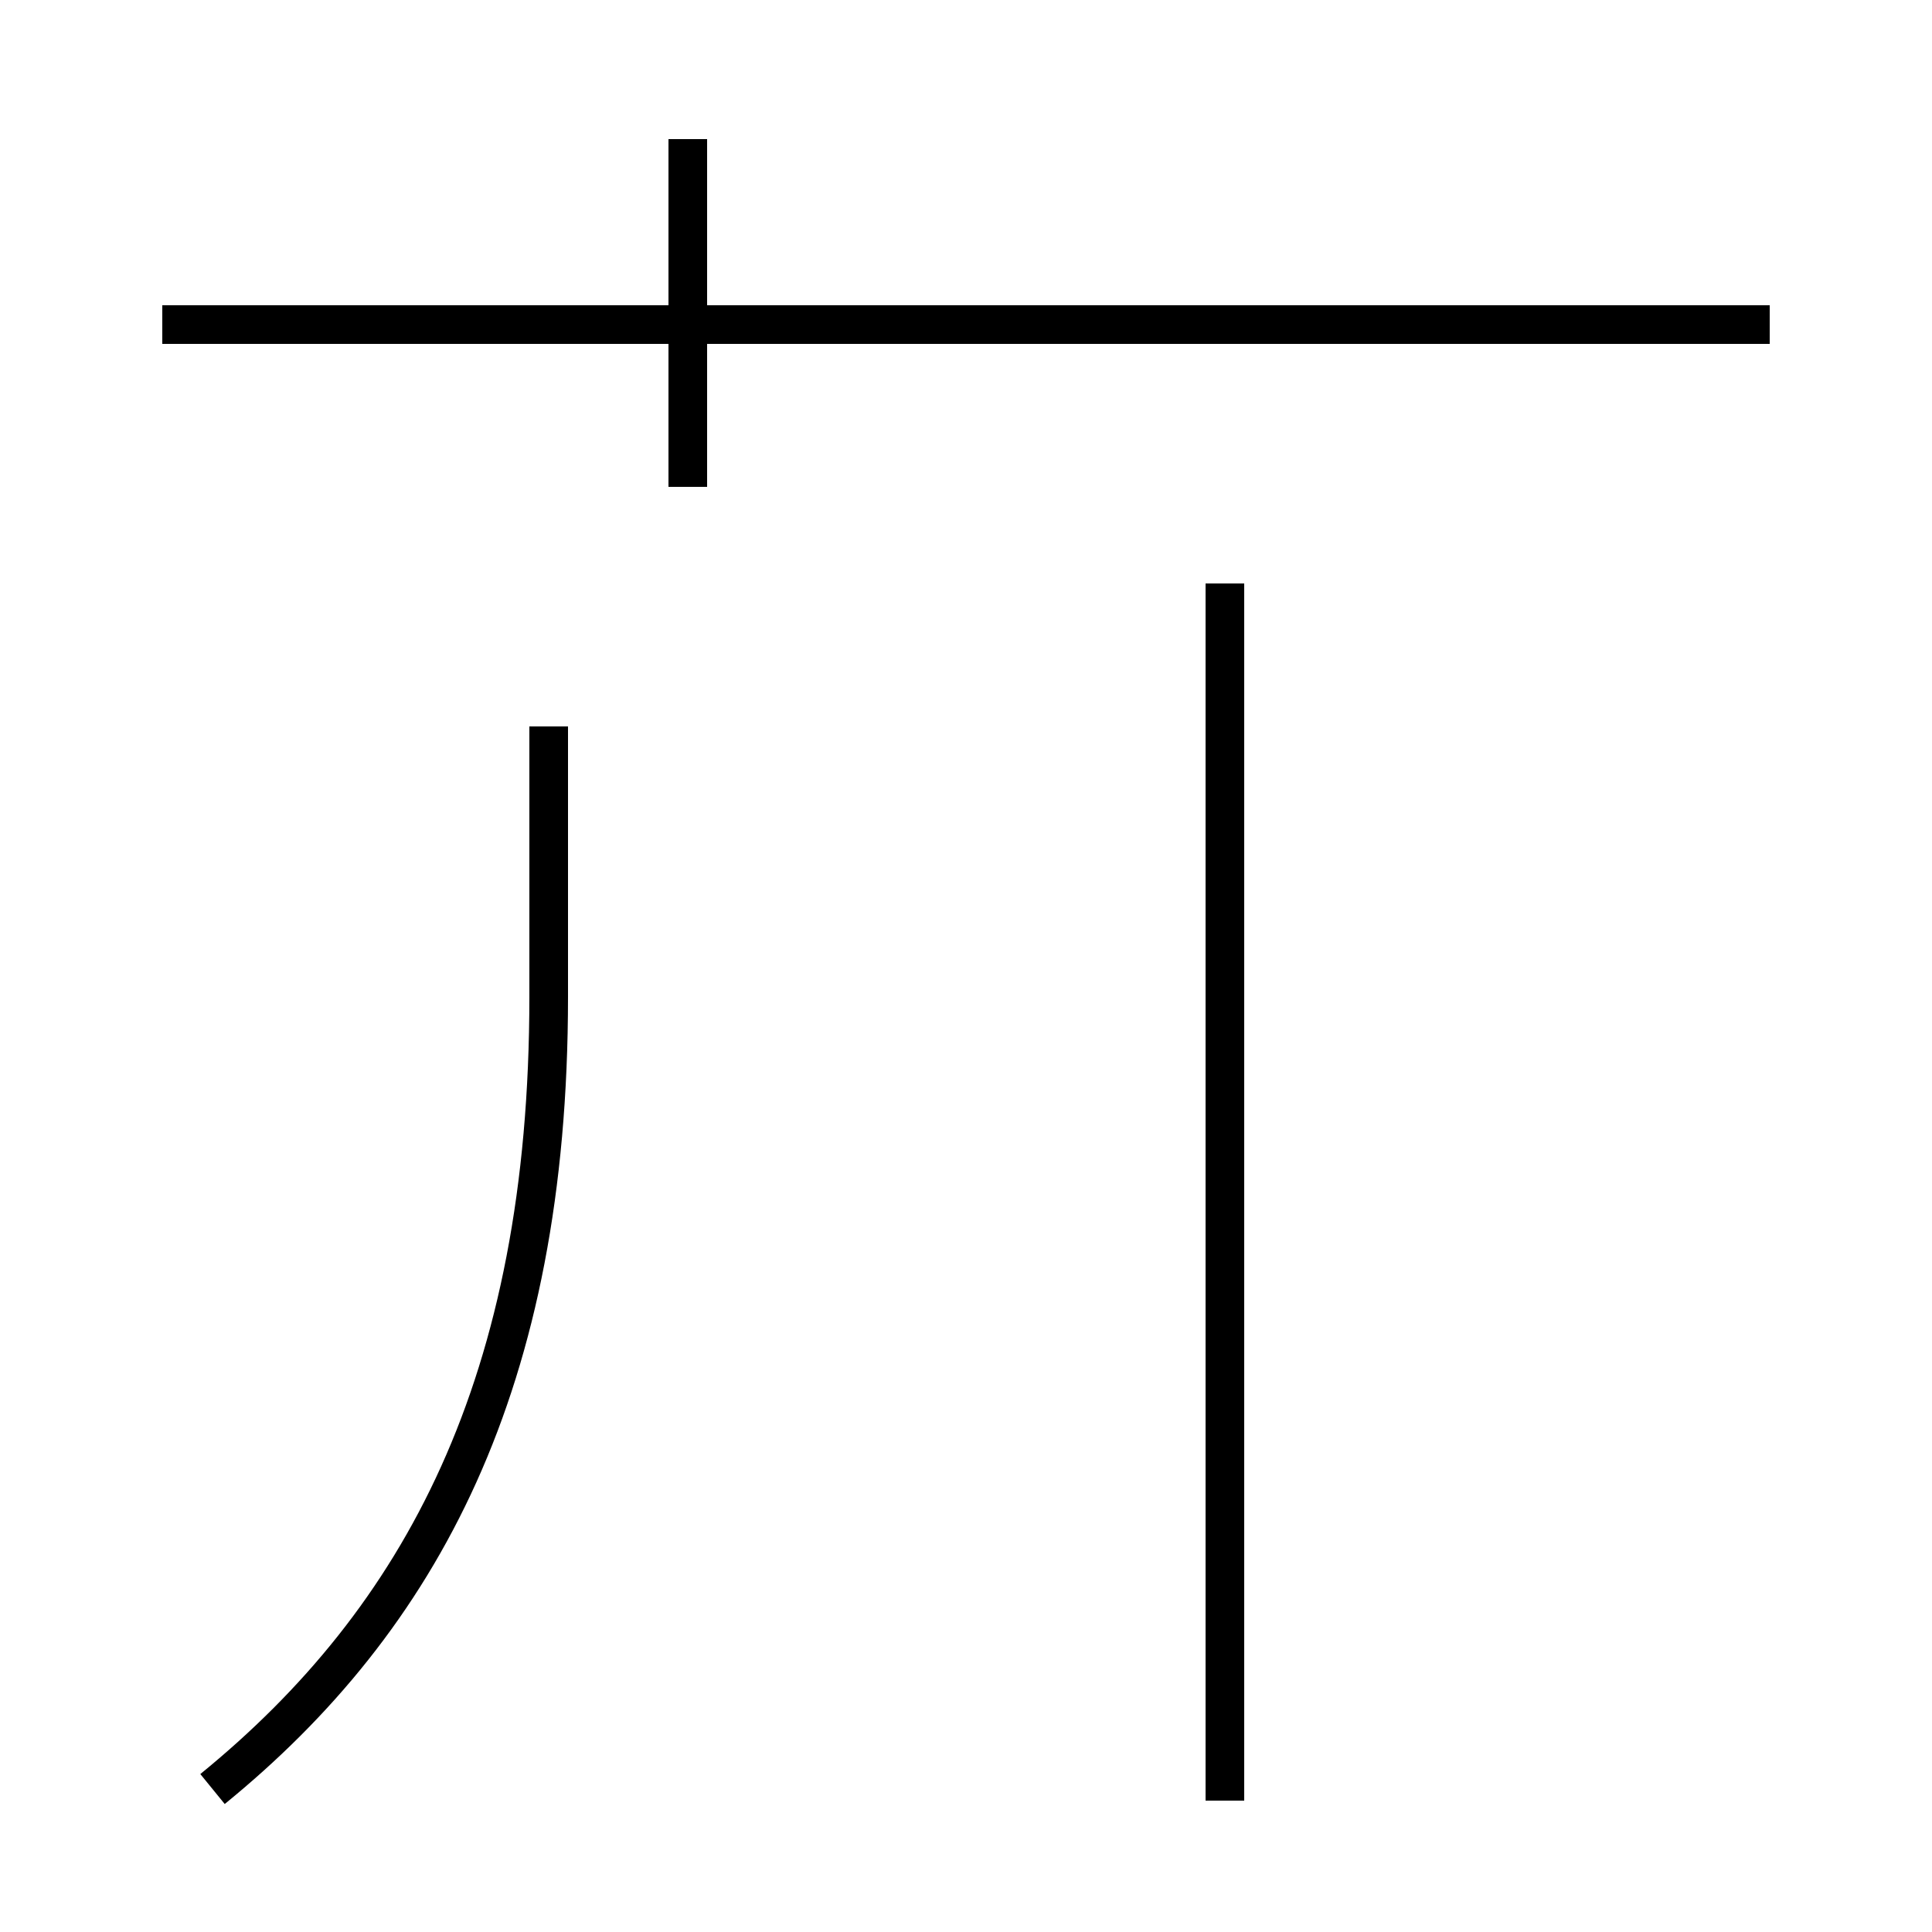 <?xml version='1.0' encoding='utf8'?>
<svg viewBox="0.0 -44.0 50.0 50.0" version="1.1" xmlns="http://www.w3.org/2000/svg">
<rect x="0.0" y="-44.0" width="50.0" height="50.0" fill="#808080" stroke="none"/>
<rect x="-1000" y="-1000" width="2000" height="2000" stroke="white" fill="white"/>
<g style="fill:none; stroke:#000000;  stroke-width:1">
<path d="M 5.0 35.6 L 31.8 35.6 M 17.8 31.4 L 17.8 40.4 M 45.8 35.6 L 4.2 35.6 M 31.7 -2.6 L 31.7 28.9 M 5.5 -2.3 C 10.9 2.1 14.2 8.2 14.2 18.2 L 14.2 25.2 " transform="scale(1, -1)" />
</g>
</svg>